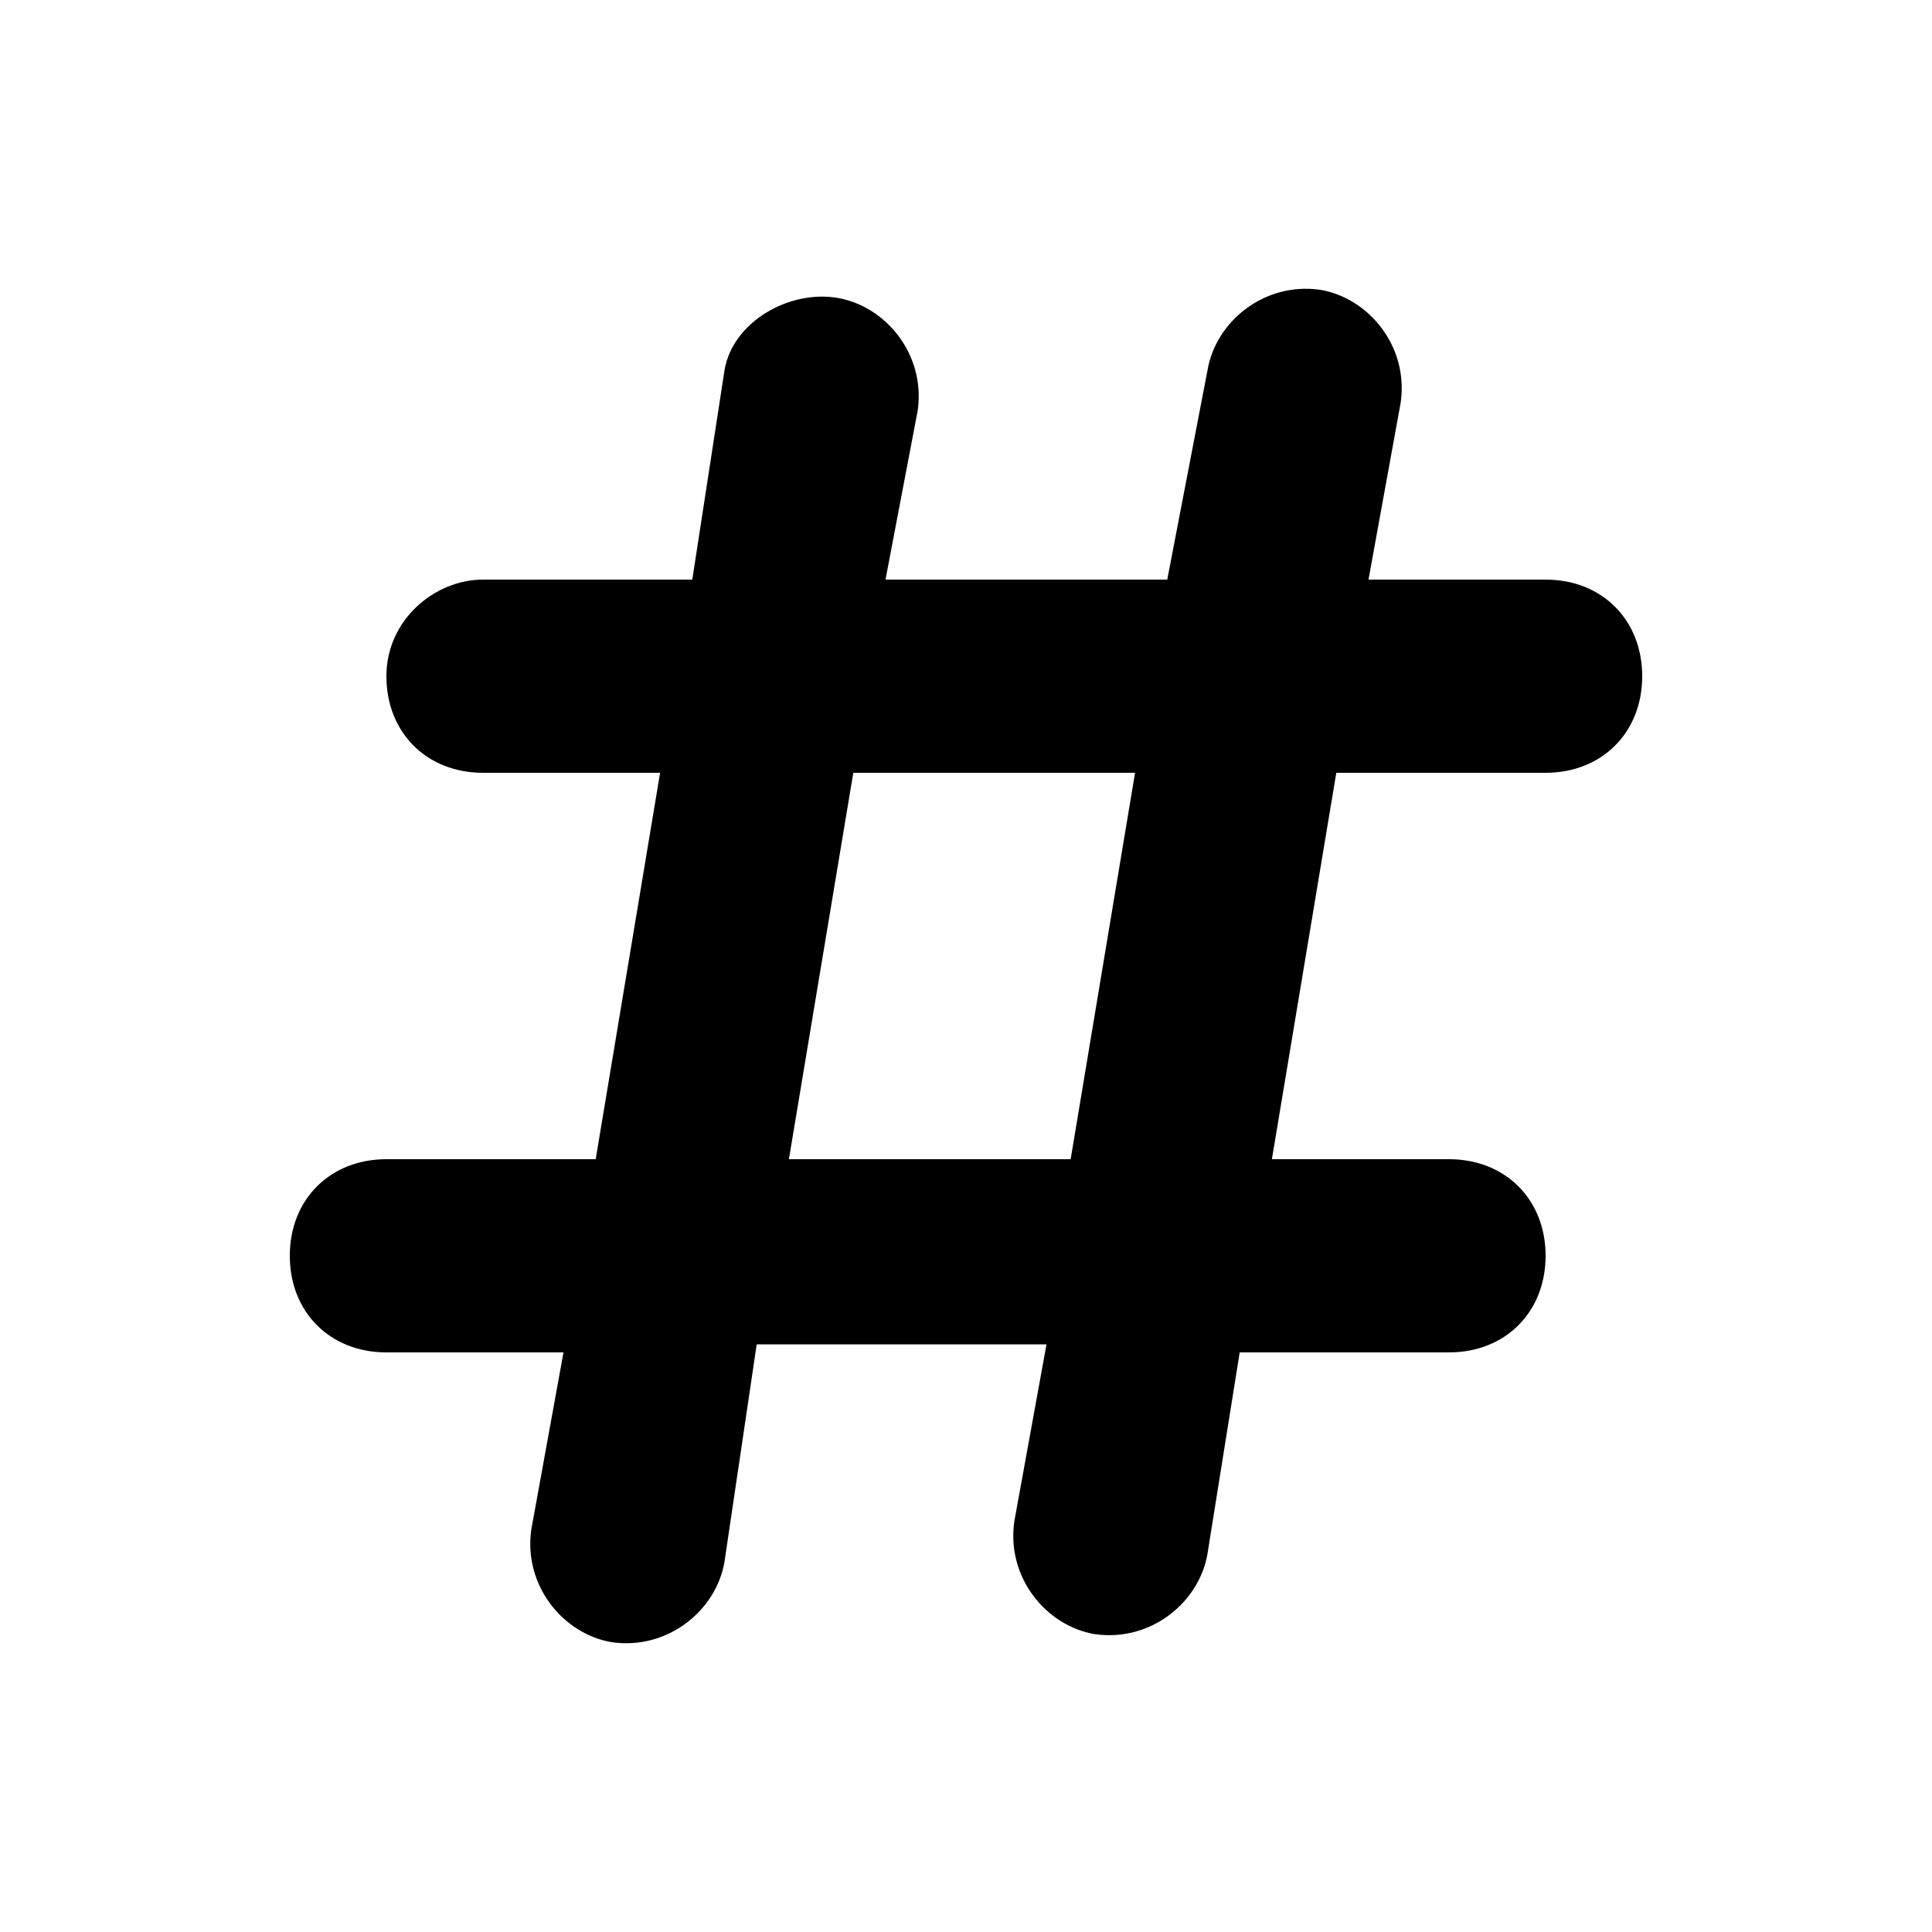 <?xml version="1.0" encoding="utf-8"?>
<!-- Generator: $$$/GeneralStr/196=Adobe Illustrator 27.6.0, SVG Export Plug-In . SVG Version: 6.00 Build 0)  -->
<svg version="1.1" id="Calque_1" xmlns="http://www.w3.org/2000/svg" xmlns:xlink="http://www.w3.org/1999/xlink" x="0px" y="0px"
	 viewBox="0 0 24 24" style="enable-background:new 0 0 24 24;" xml:space="preserve">
<g>
	<path d="M10.4,3.7c0.6,0.1,1.1,0.7,1,1.4L11,7.2h3.5L15,4.6c0.1-0.6,0.7-1.1,1.4-1c0.6,0.1,1.1,0.7,1,1.4L17,7.2h2.2
		c0.7,0,1.2,0.5,1.2,1.2s-0.5,1.2-1.2,1.2h-2.6l-0.8,4.8H18c0.7,0,1.2,0.5,1.2,1.2c0,0.7-0.5,1.2-1.2,1.2h-2.6L15,19.3
		c-0.1,0.6-0.7,1.1-1.4,1c-0.6-0.1-1.1-0.7-1-1.4l0.4-2.2H9.4L9,19.4c-0.1,0.6-0.7,1.1-1.4,1c-0.6-0.1-1.1-0.7-1-1.4L7,16.8H4.8
		c-0.7,0-1.2-0.5-1.2-1.2s0.5-1.2,1.2-1.2h2.6l0.8-4.8H6c-0.7,0-1.2-0.5-1.2-1.2S5.4,7.2,6,7.2h2.6L9,4.6C9.1,4,9.8,3.6,10.4,3.7
		L10.4,3.7z M10.6,9.6l-0.8,4.8h3.5l0.8-4.8H10.6L10.6,9.6z"/>
</g>
</svg>
